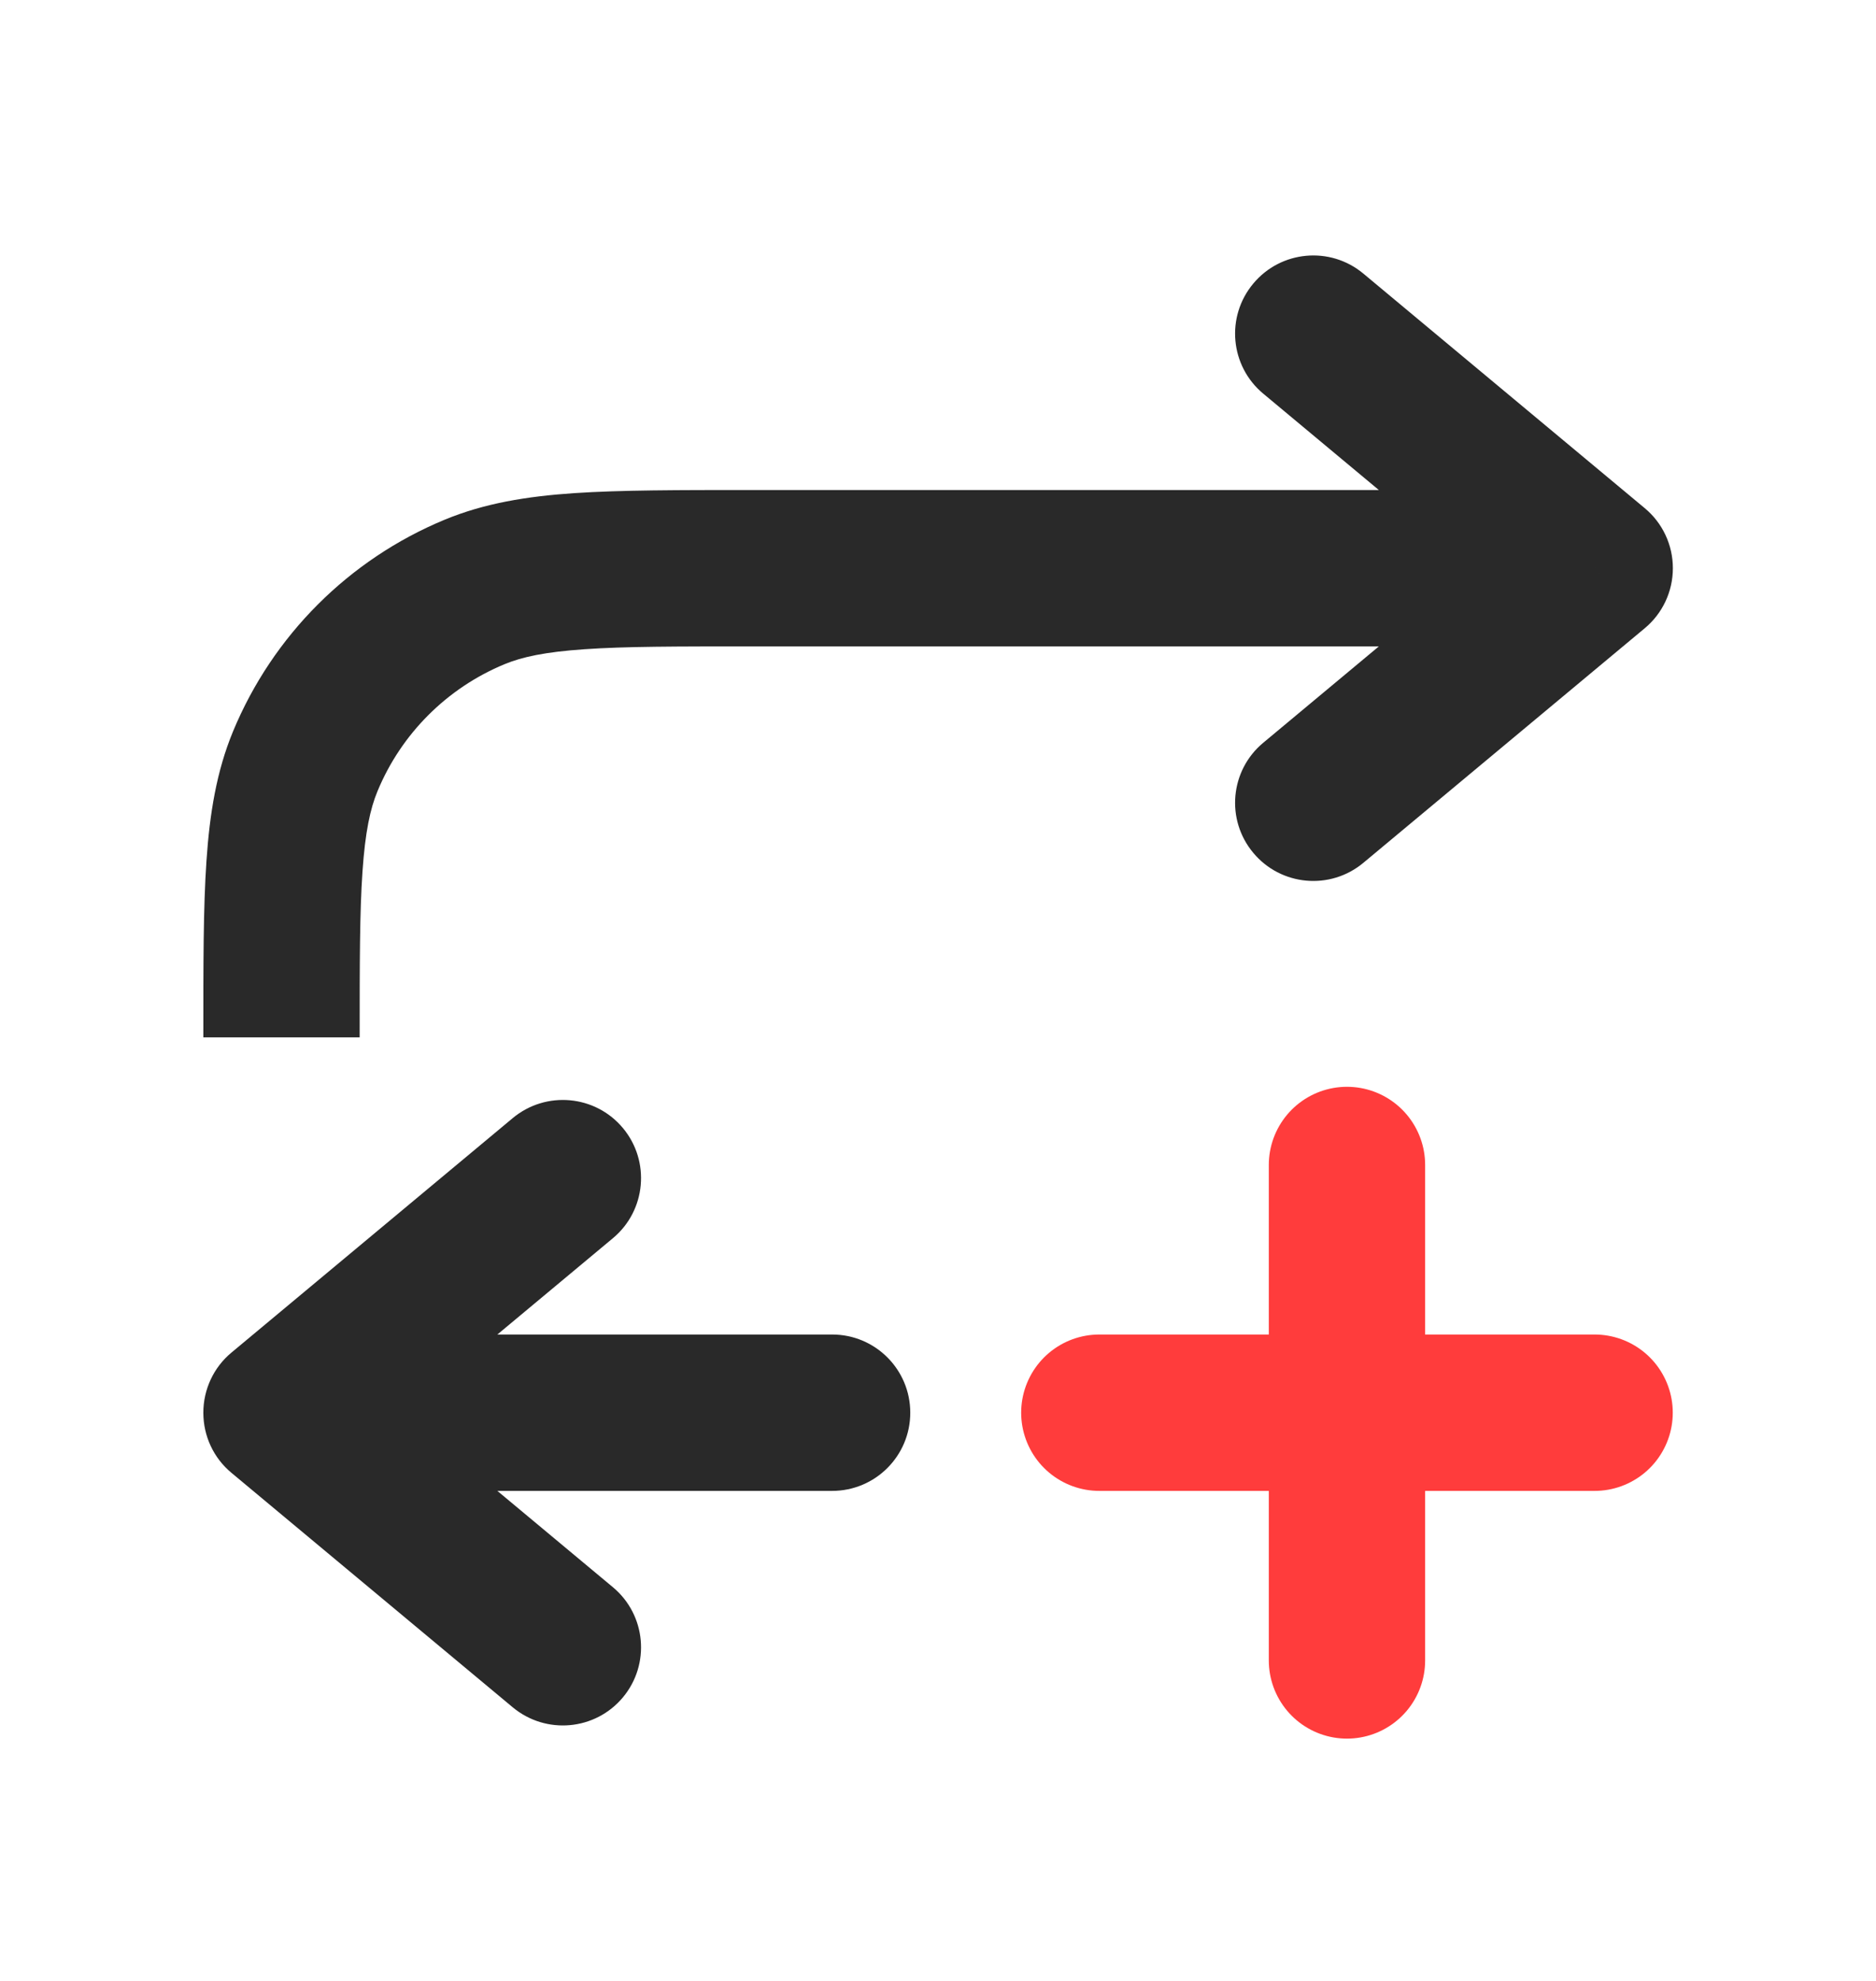 <svg width="18" height="19" viewBox="0 0 18 19" fill="none" xmlns="http://www.w3.org/2000/svg">
<path d="M13.081 8.276C12.763 8.541 12.29 8.498 12.025 8.18C11.759 7.862 11.802 7.389 12.121 7.124L13.081 8.276ZM15.301 5.45L15.781 4.874C15.952 5.016 16.051 5.227 16.051 5.45C16.051 5.673 15.952 5.884 15.781 6.026L15.301 5.45ZM12.121 3.776C11.802 3.511 11.759 3.038 12.025 2.72C12.29 2.402 12.763 2.359 13.081 2.624L12.121 3.776ZM2.929 7.302L2.236 7.015L2.929 7.302ZM12.121 7.124L14.821 4.874L15.781 6.026L13.081 8.276L12.121 7.124ZM14.821 6.026L12.121 3.776L13.081 2.624L15.781 4.874L14.821 6.026ZM7.201 4.7H15.301V6.2H7.201V4.7ZM7.201 6.2C6.492 6.2 5.997 6.2 5.61 6.227C5.23 6.253 5.009 6.301 4.84 6.371L4.266 4.985C4.648 4.827 5.052 4.761 5.508 4.73C5.958 4.7 6.512 4.7 7.201 4.7V6.2ZM1.951 9.95C1.951 9.261 1.95 8.707 1.981 8.257C2.012 7.801 2.078 7.397 2.236 7.015L3.622 7.589C3.552 7.758 3.504 7.979 3.478 8.36C3.451 8.746 3.451 9.241 3.451 9.95H1.951ZM4.84 6.371C4.288 6.6 3.85 7.038 3.622 7.589L2.236 7.015C2.617 6.096 3.347 5.366 4.266 4.985L4.84 6.371Z" fill="#292929"/>
<path d="M4.92 10.724C5.239 10.459 5.712 10.502 5.977 10.82C6.242 11.138 6.199 11.611 5.881 11.876L4.92 10.724ZM2.701 13.55L2.22 14.126C2.049 13.984 1.951 13.773 1.951 13.55C1.951 13.328 2.049 13.116 2.22 12.974L2.701 13.55ZM5.881 15.224C6.199 15.489 6.242 15.962 5.977 16.28C5.712 16.598 5.239 16.641 4.92 16.376L5.881 15.224ZM7.984 12.8C8.399 12.8 8.734 13.136 8.734 13.55C8.734 13.964 8.399 14.3 7.984 14.3V12.8ZM5.881 11.876L3.181 14.126L2.22 12.974L4.92 10.724L5.881 11.876ZM3.181 12.974L5.881 15.224L4.92 16.376L2.22 14.126L3.181 12.974ZM7.984 14.3H2.701V12.8H7.984V14.3Z" fill="#292929"/>
<path d="M15.3 13.55H10.548" stroke="#FF3C3C" stroke-width="1.5" stroke-linecap="round" stroke-linejoin="round"/>
<path d="M12.924 11.174V15.926" stroke="#FF3C3C" stroke-width="1.5" stroke-linecap="round" stroke-linejoin="round"/>
</svg>

